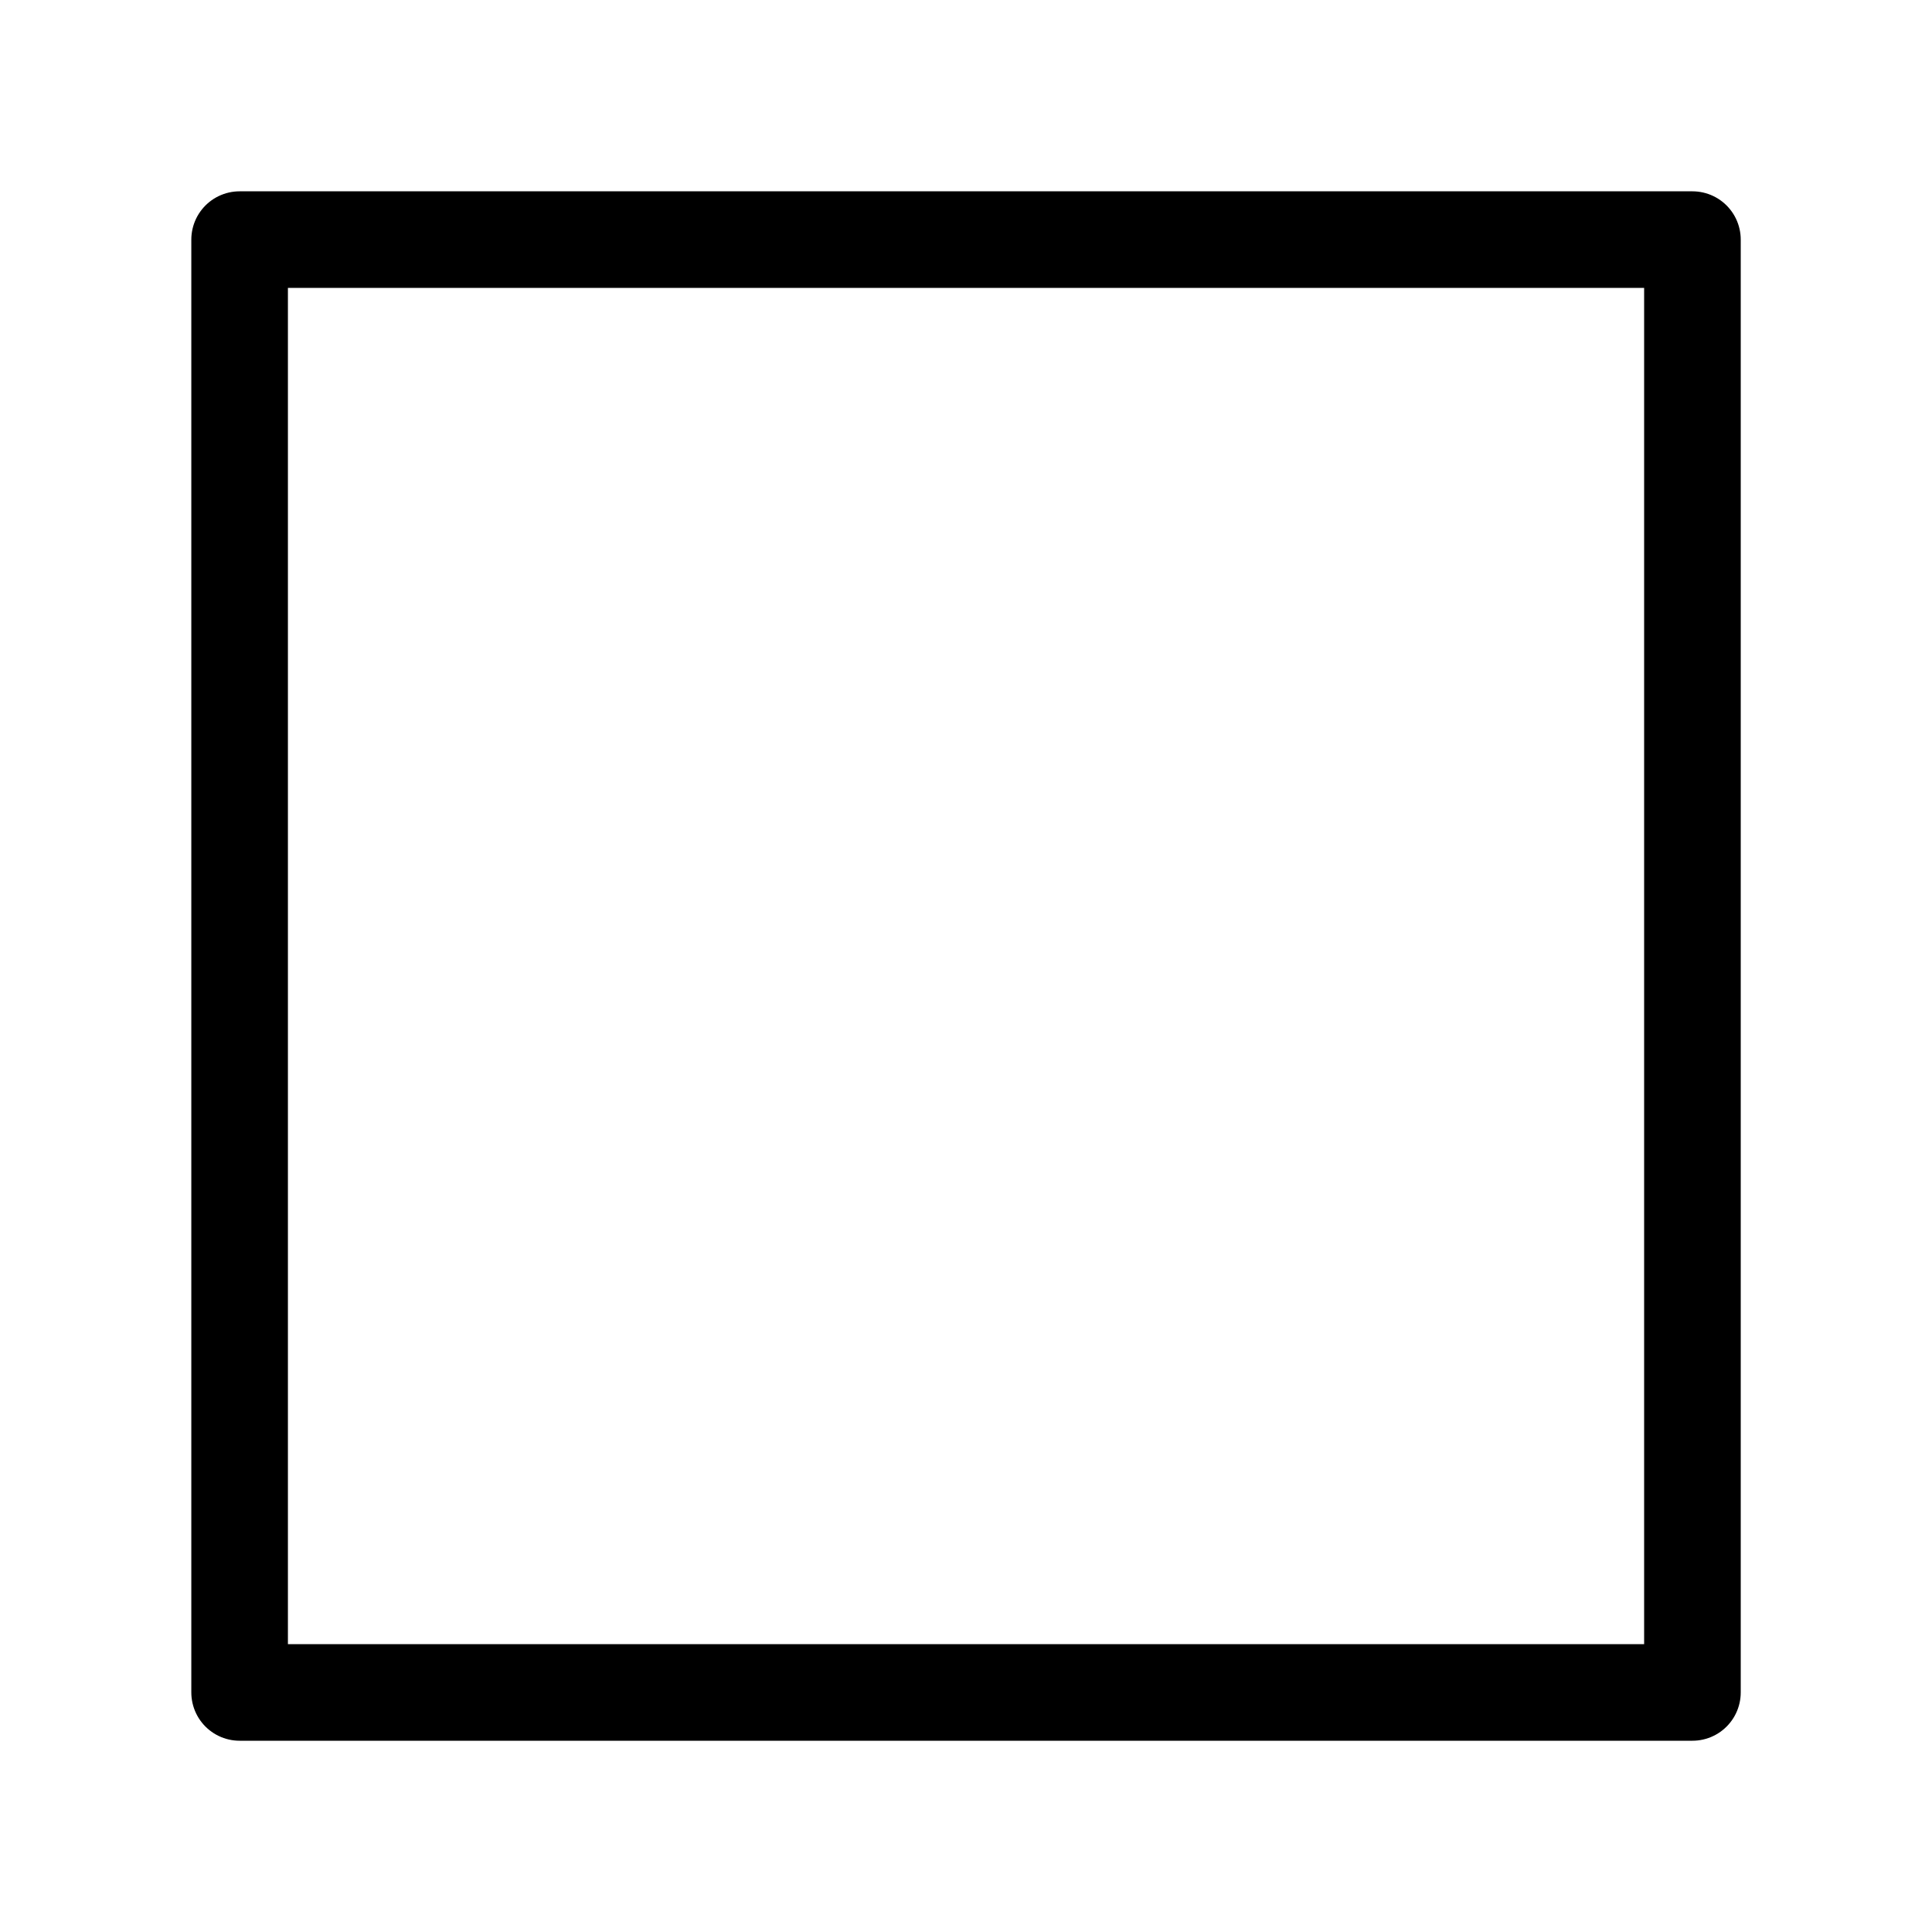 <svg xmlns="http://www.w3.org/2000/svg" viewBox="0 0 400 400"><title>geom_icons_sheet</title><g id="ecb399f2-e7b8-44e0-9c69-3c6b7e2c2c22" data-name="square"><rect x="49.61" y="49.61" width="300.79" height="300.79" stroke-width="20" stroke="#000" stroke-linecap="round" stroke-linejoin="round" fill="none"/></g></svg>